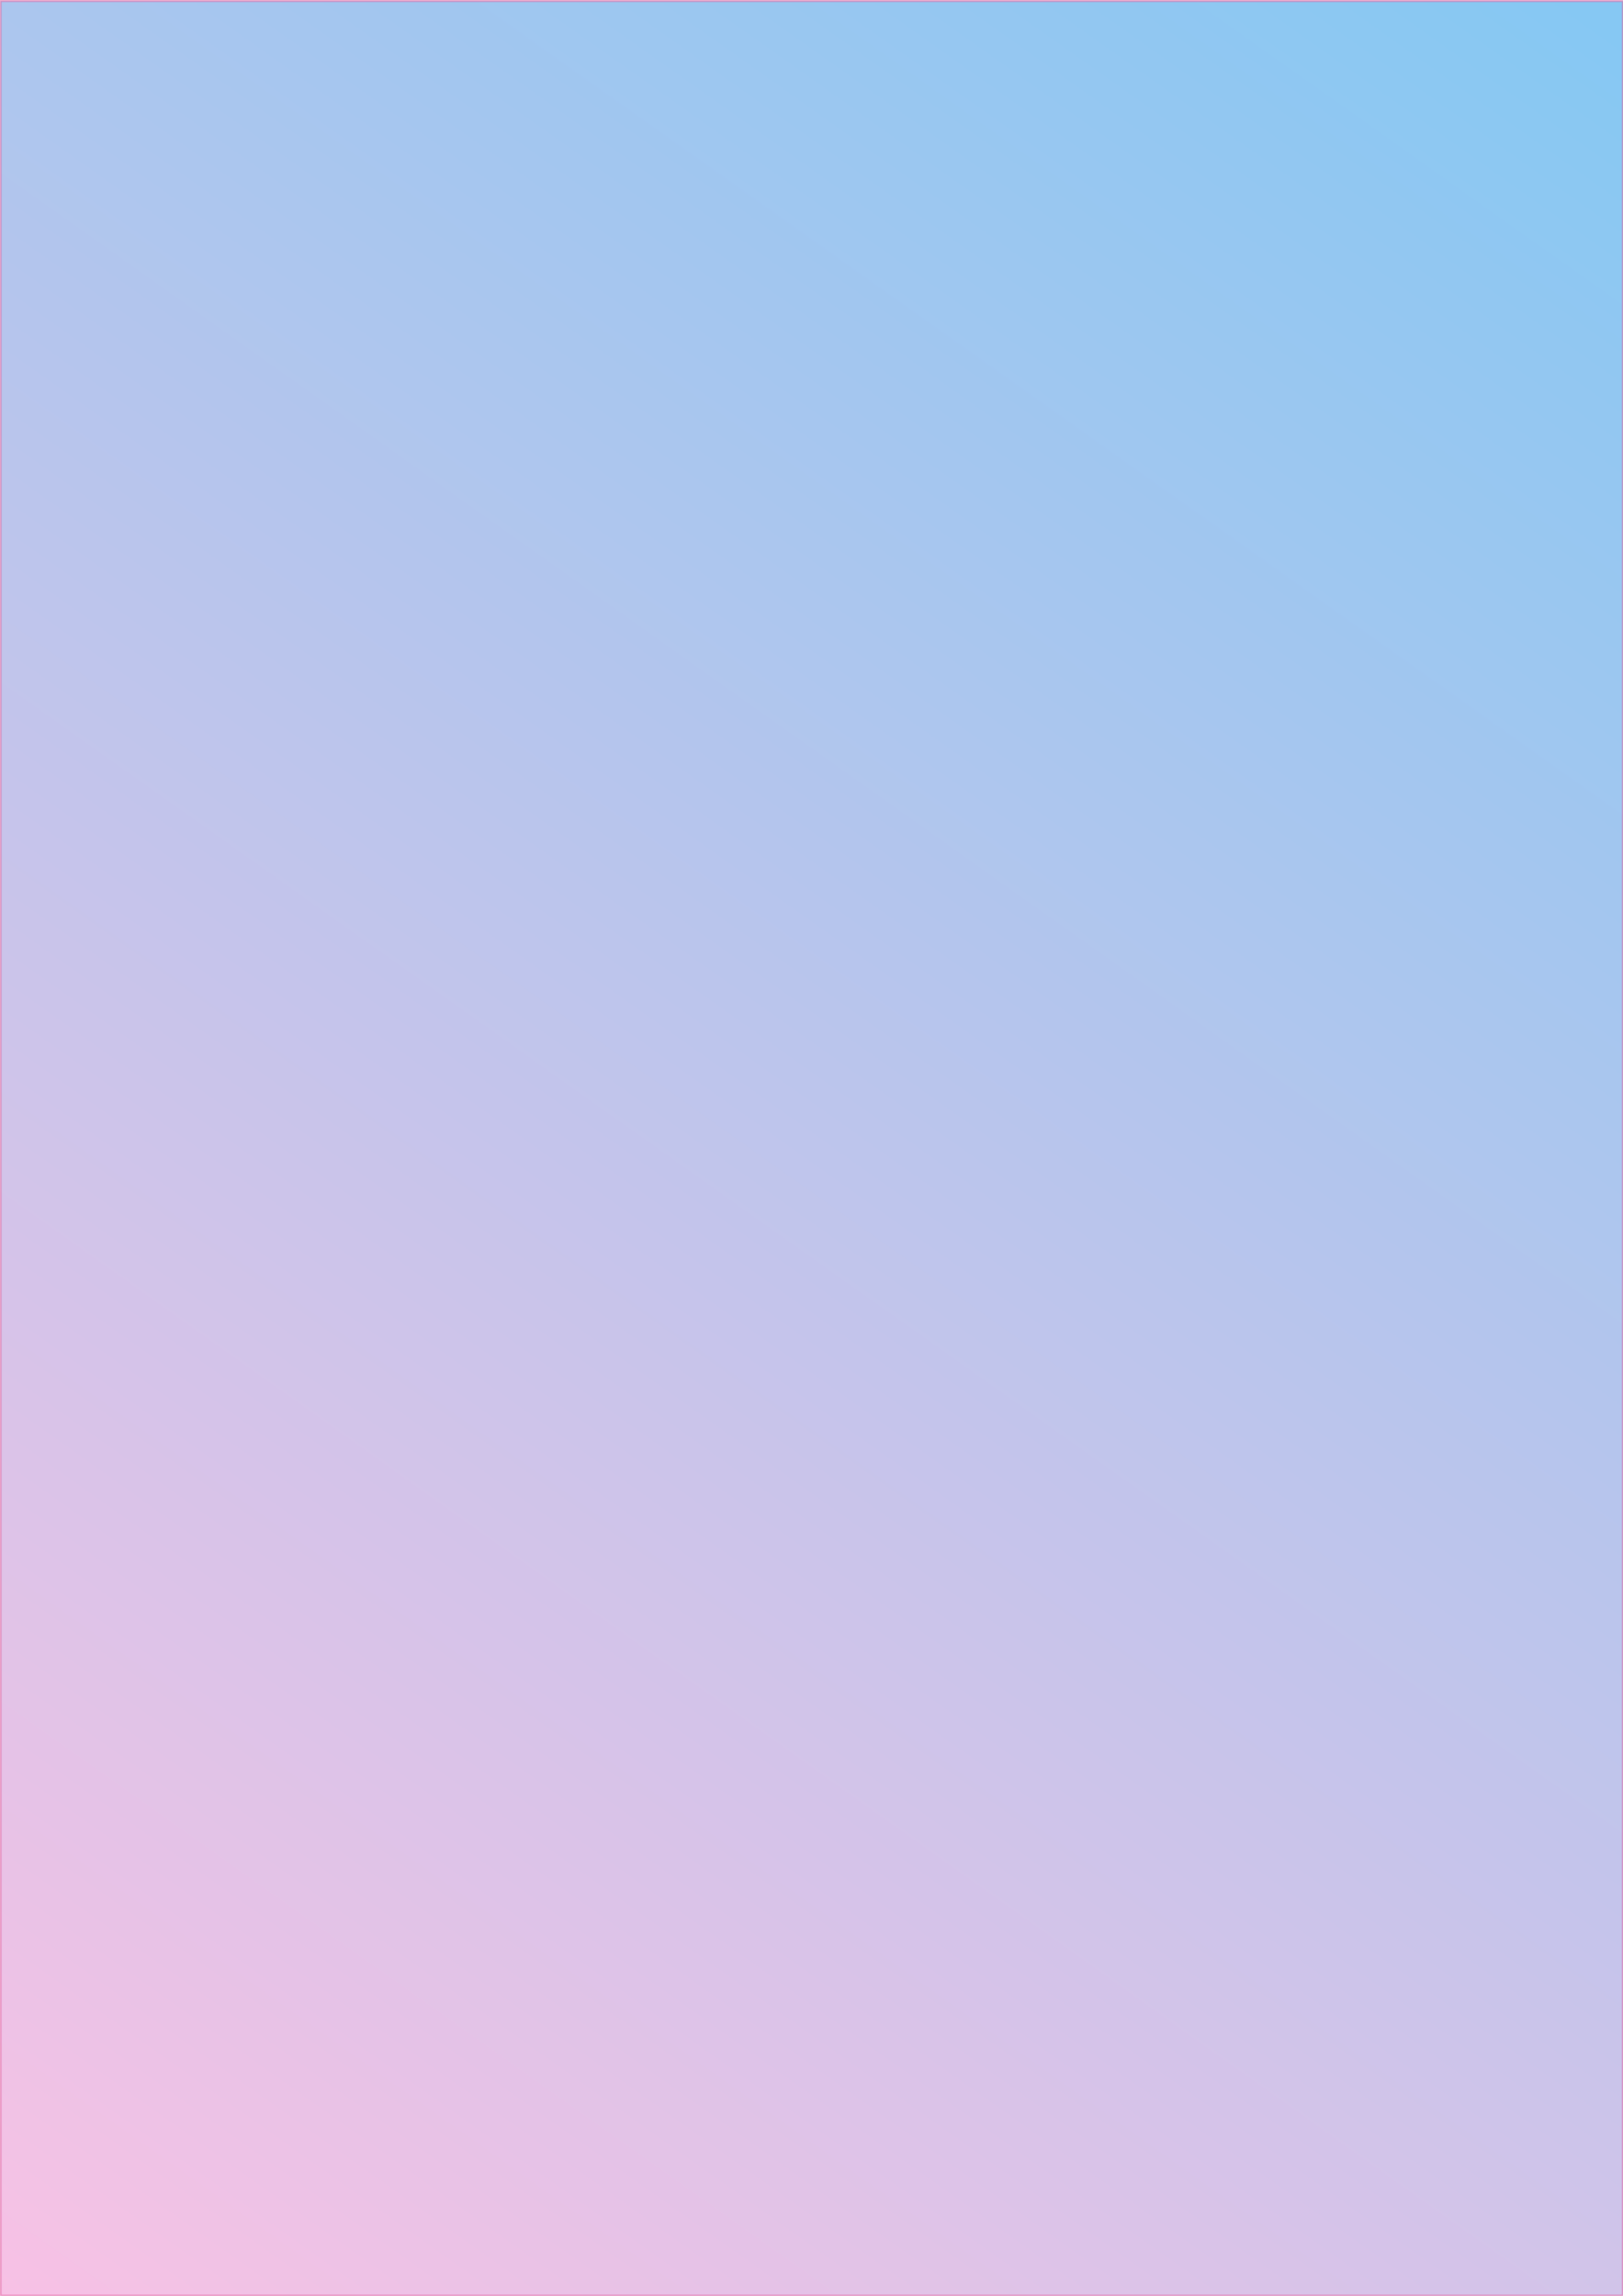 <?xml version="1.0" encoding="UTF-8" standalone="no"?>
<!-- Created with Inkscape (http://www.inkscape.org/) -->

<svg
   width="210mm"
   height="297mm"
   viewBox="0 0 210 297"
   version="1.1"
   id="svg5"
   inkscape:version="1.2 (dc2aedaf03, 2022-05-15)"
   sodipodi:docname="蓝粉渐变.svg"
   xmlns:inkscape="http://www.inkscape.org/namespaces/inkscape"
   xmlns:sodipodi="http://sodipodi.sourceforge.net/DTD/sodipodi-0.dtd"
   xmlns:xlink="http://www.w3.org/1999/xlink"
   xmlns="http://www.w3.org/2000/svg"
   xmlns:svg="http://www.w3.org/2000/svg">
  <sodipodi:namedview
     id="namedview7"
     pagecolor="#ffffff"
     bordercolor="#cccccc"
     borderopacity="1"
     inkscape:showpageshadow="0"
     inkscape:pageopacity="1"
     inkscape:pagecheckerboard="0"
     inkscape:deskcolor="#d1d1d1"
     inkscape:document-units="mm"
     showgrid="false"
     inkscape:zoom="0.69335748"
     inkscape:cx="423.30256"
     inkscape:cy="599.9791"
     inkscape:window-width="1920"
     inkscape:window-height="974"
     inkscape:window-x="-11"
     inkscape:window-y="-11"
     inkscape:window-maximized="1"
     inkscape:current-layer="layer1" />
  <defs
     id="defs2">
    <linearGradient
       inkscape:collect="always"
       id="linearGradient2014">
      <stop
         style="stop-color:#008be5;stop-opacity:1;"
         offset="0"
         id="stop2010" />
      <stop
         style="stop-color:#ed7dc7;stop-opacity:1;"
         offset="1"
         id="stop2012" />
    </linearGradient>
    <linearGradient
       inkscape:collect="always"
       id="linearGradient1278">
      <stop
         style="stop-color:#d56a11;stop-opacity:1;"
         offset="0"
         id="stop1274" />
      <stop
         style="stop-color:#8fd19e;stop-opacity:1"
         offset="1"
         id="stop1276" />
    </linearGradient>
    <linearGradient
       inkscape:collect="always"
       xlink:href="#linearGradient1278"
       id="linearGradient1280"
       x1="4.587"
       y1="44.252"
       x2="202.642"
       y2="179.167"
       gradientUnits="userSpaceOnUse"
       gradientTransform="translate(587.42,18.888)" />
    <linearGradient
       inkscape:collect="always"
       xlink:href="#linearGradient2014"
       id="linearGradient2016"
       x1="207.971"
       y1="3.434"
       x2="1.145"
       y2="294.975"
       gradientUnits="userSpaceOnUse" />
  </defs>
  <g
     inkscape:label="图层 1"
     inkscape:groupmode="layer"
     id="layer1">
    <rect
       style="fill:#3485fd;fill-opacity:1;stroke:#dd5498;stroke-width:0.265;stroke-dasharray:none"
       id="rect299"
       width="207.229"
       height="143.01"
       x="779.854"
       y="8.243" />
    <rect
       style="opacity:0.475;fill:url(#linearGradient1280);fill-opacity:1;stroke:#dd5498;stroke-width:0.265;stroke-dasharray:none"
       id="rect1220"
       width="205.88"
       height="141.931"
       x="590.658"
       y="61.521" />
    <rect
       style="opacity:0.475;fill:url(#linearGradient2016);stroke:#dd5498;stroke-width:0.265;stroke-dasharray:none;fill-opacity:1"
       id="rect2008"
       width="209.924"
       height="296.845"
       x="0.067"
       y="0.135" />
  </g>
</svg>
